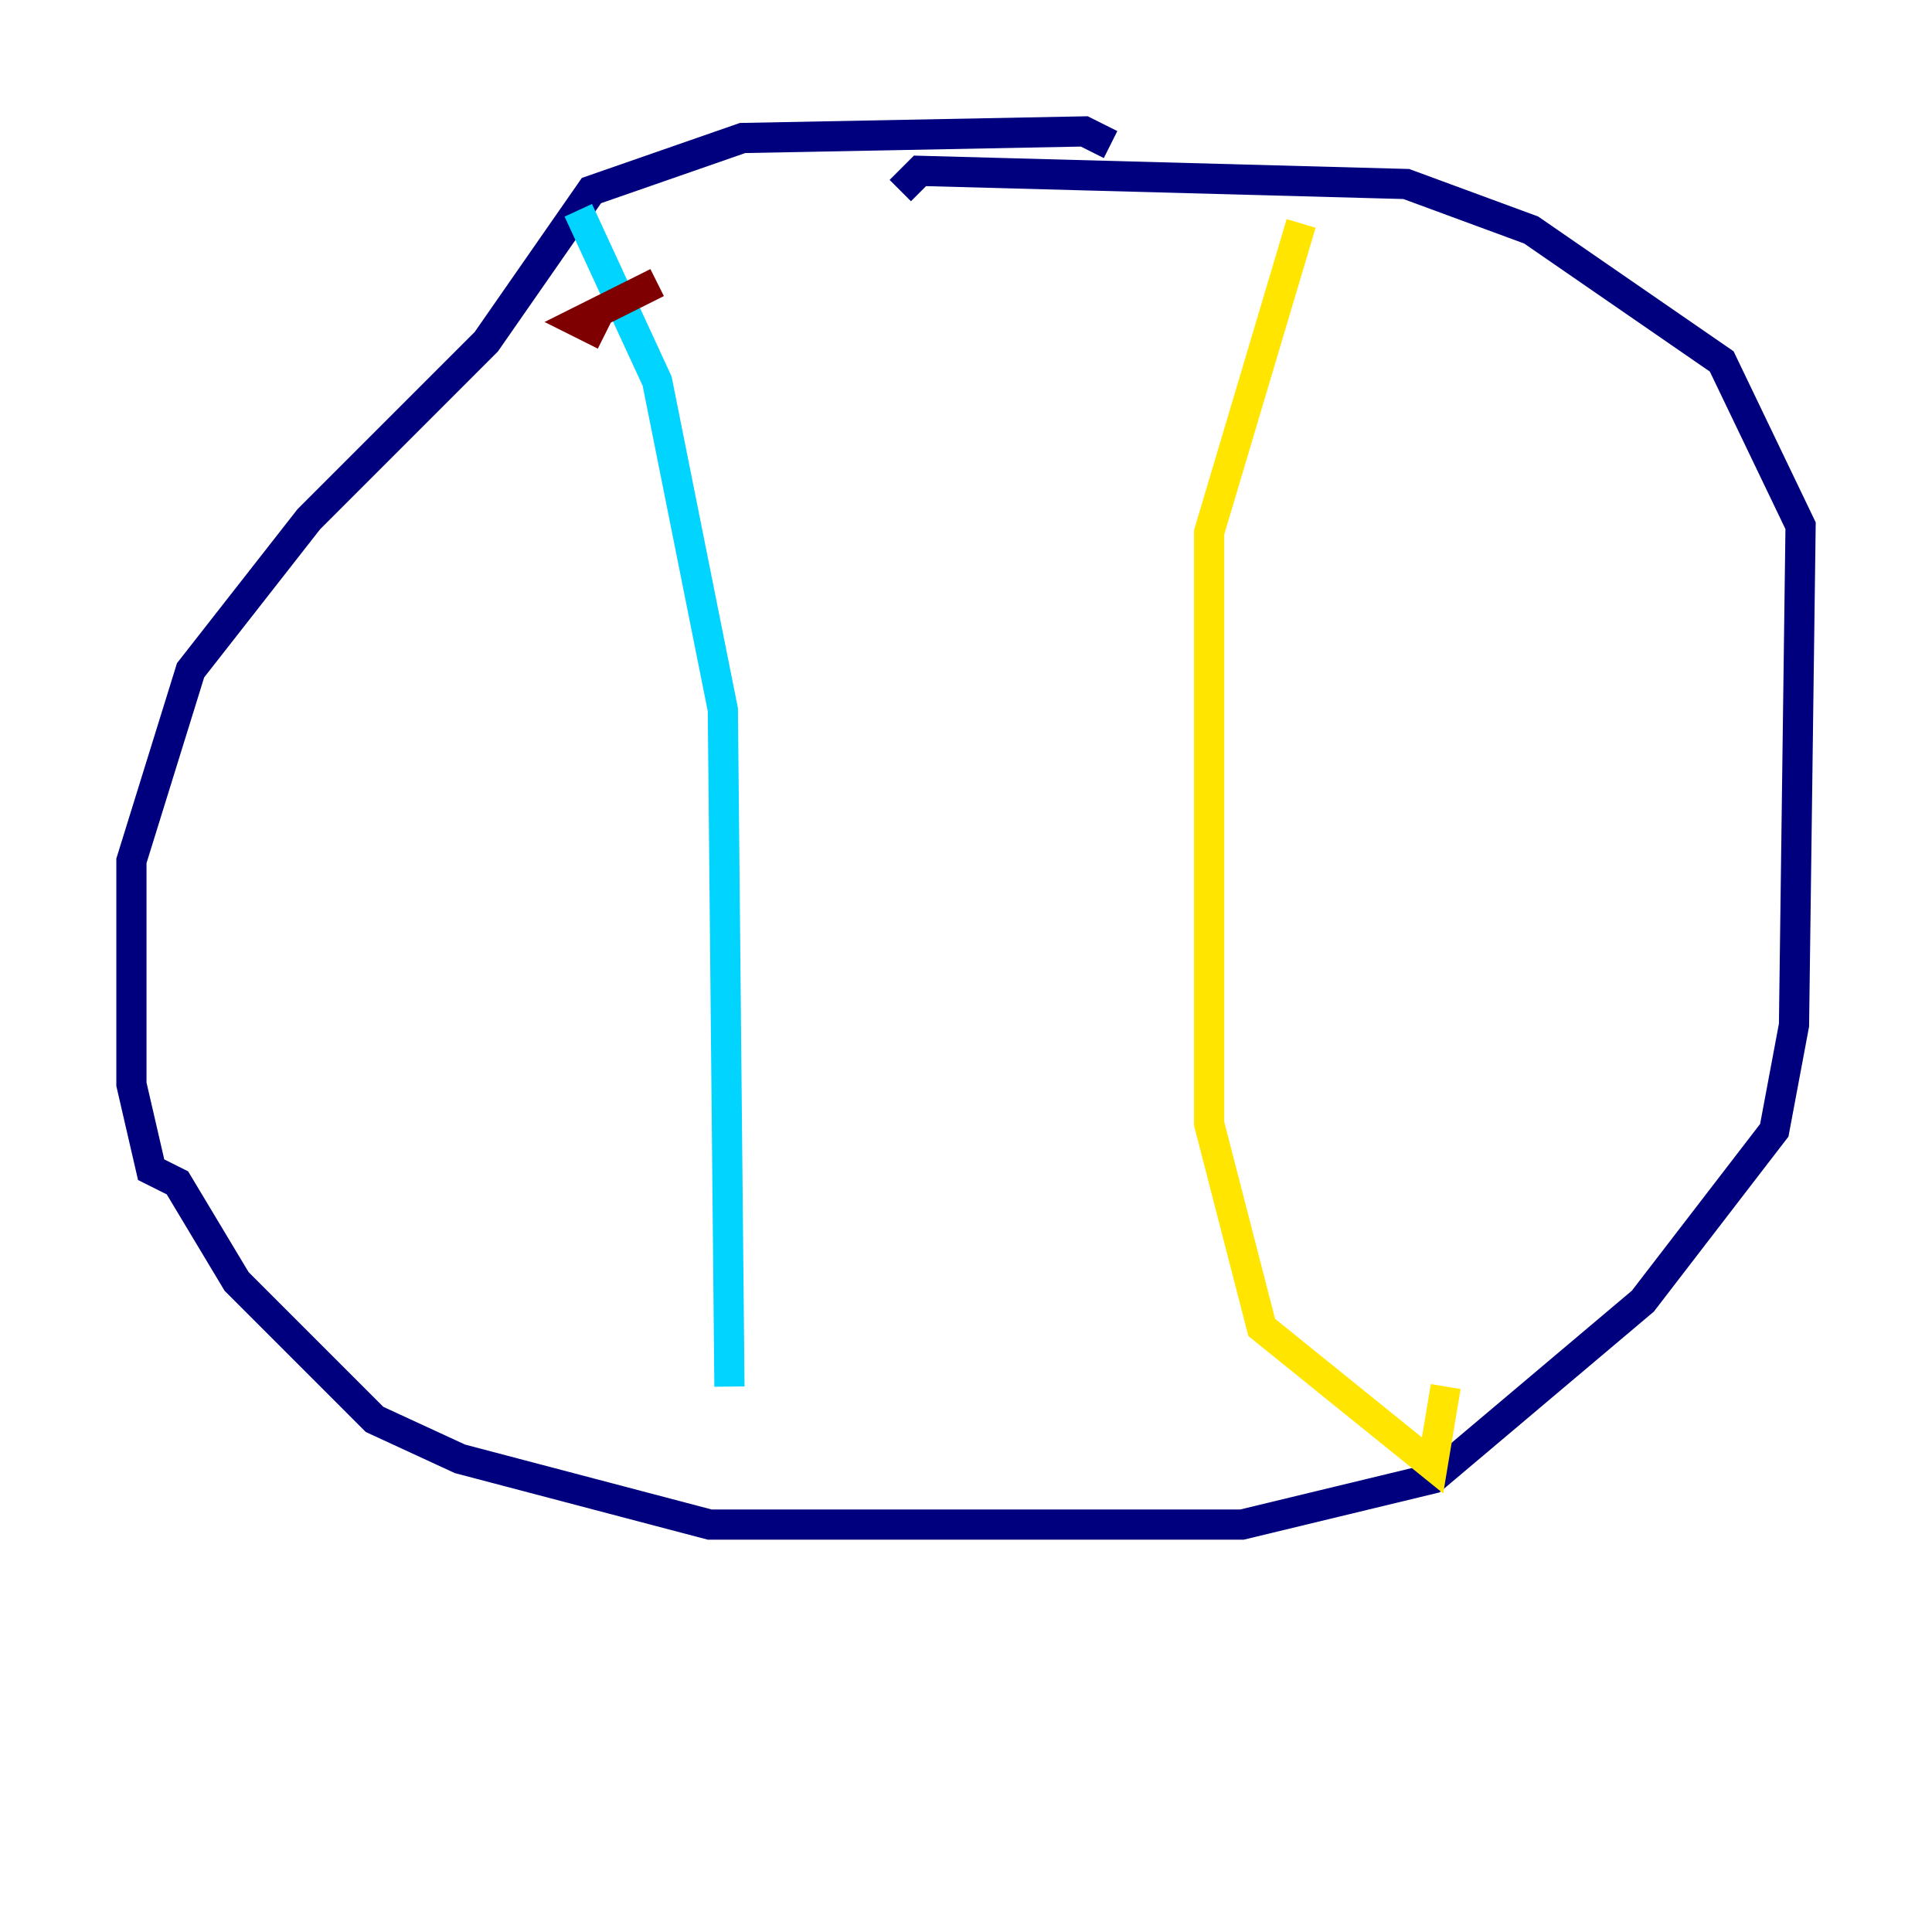 <?xml version="1.0" encoding="utf-8" ?>
<svg baseProfile="tiny" height="128" version="1.2" viewBox="0,0,128,128" width="128" xmlns="http://www.w3.org/2000/svg" xmlns:ev="http://www.w3.org/2001/xml-events" xmlns:xlink="http://www.w3.org/1999/xlink"><defs /><polyline fill="none" points="73.578,9.578 71.837,8.707 49.197,9.143 39.184,12.626 32.218,22.64 20.463,34.395 12.626,44.408 8.707,57.034 8.707,71.837 10.014,77.497 11.755,78.367 15.674,84.898 24.816,94.041 30.476,96.653 47.02,101.007 82.286,101.007 94.912,97.959 108.844,86.204 117.551,74.884 118.857,67.918 119.293,34.83 114.068,23.946 101.442,15.238 93.17,12.191 60.952,11.32 59.646,12.626" stroke="#00007f" stroke-width="2" /><polyline fill="none" points="38.313,13.932 43.537,25.252 47.891,47.02 48.327,91.864" stroke="#00d4ff" stroke-width="2" /><polyline fill="none" points="86.204,14.803 80.109,35.265 80.109,74.449 83.592,87.946 94.912,97.088 95.782,91.864" stroke="#ffe500" stroke-width="2" /><polyline fill="none" points="43.537,18.721 38.313,21.333 40.054,22.204" stroke="#7f0000" stroke-width="2" /></svg>
